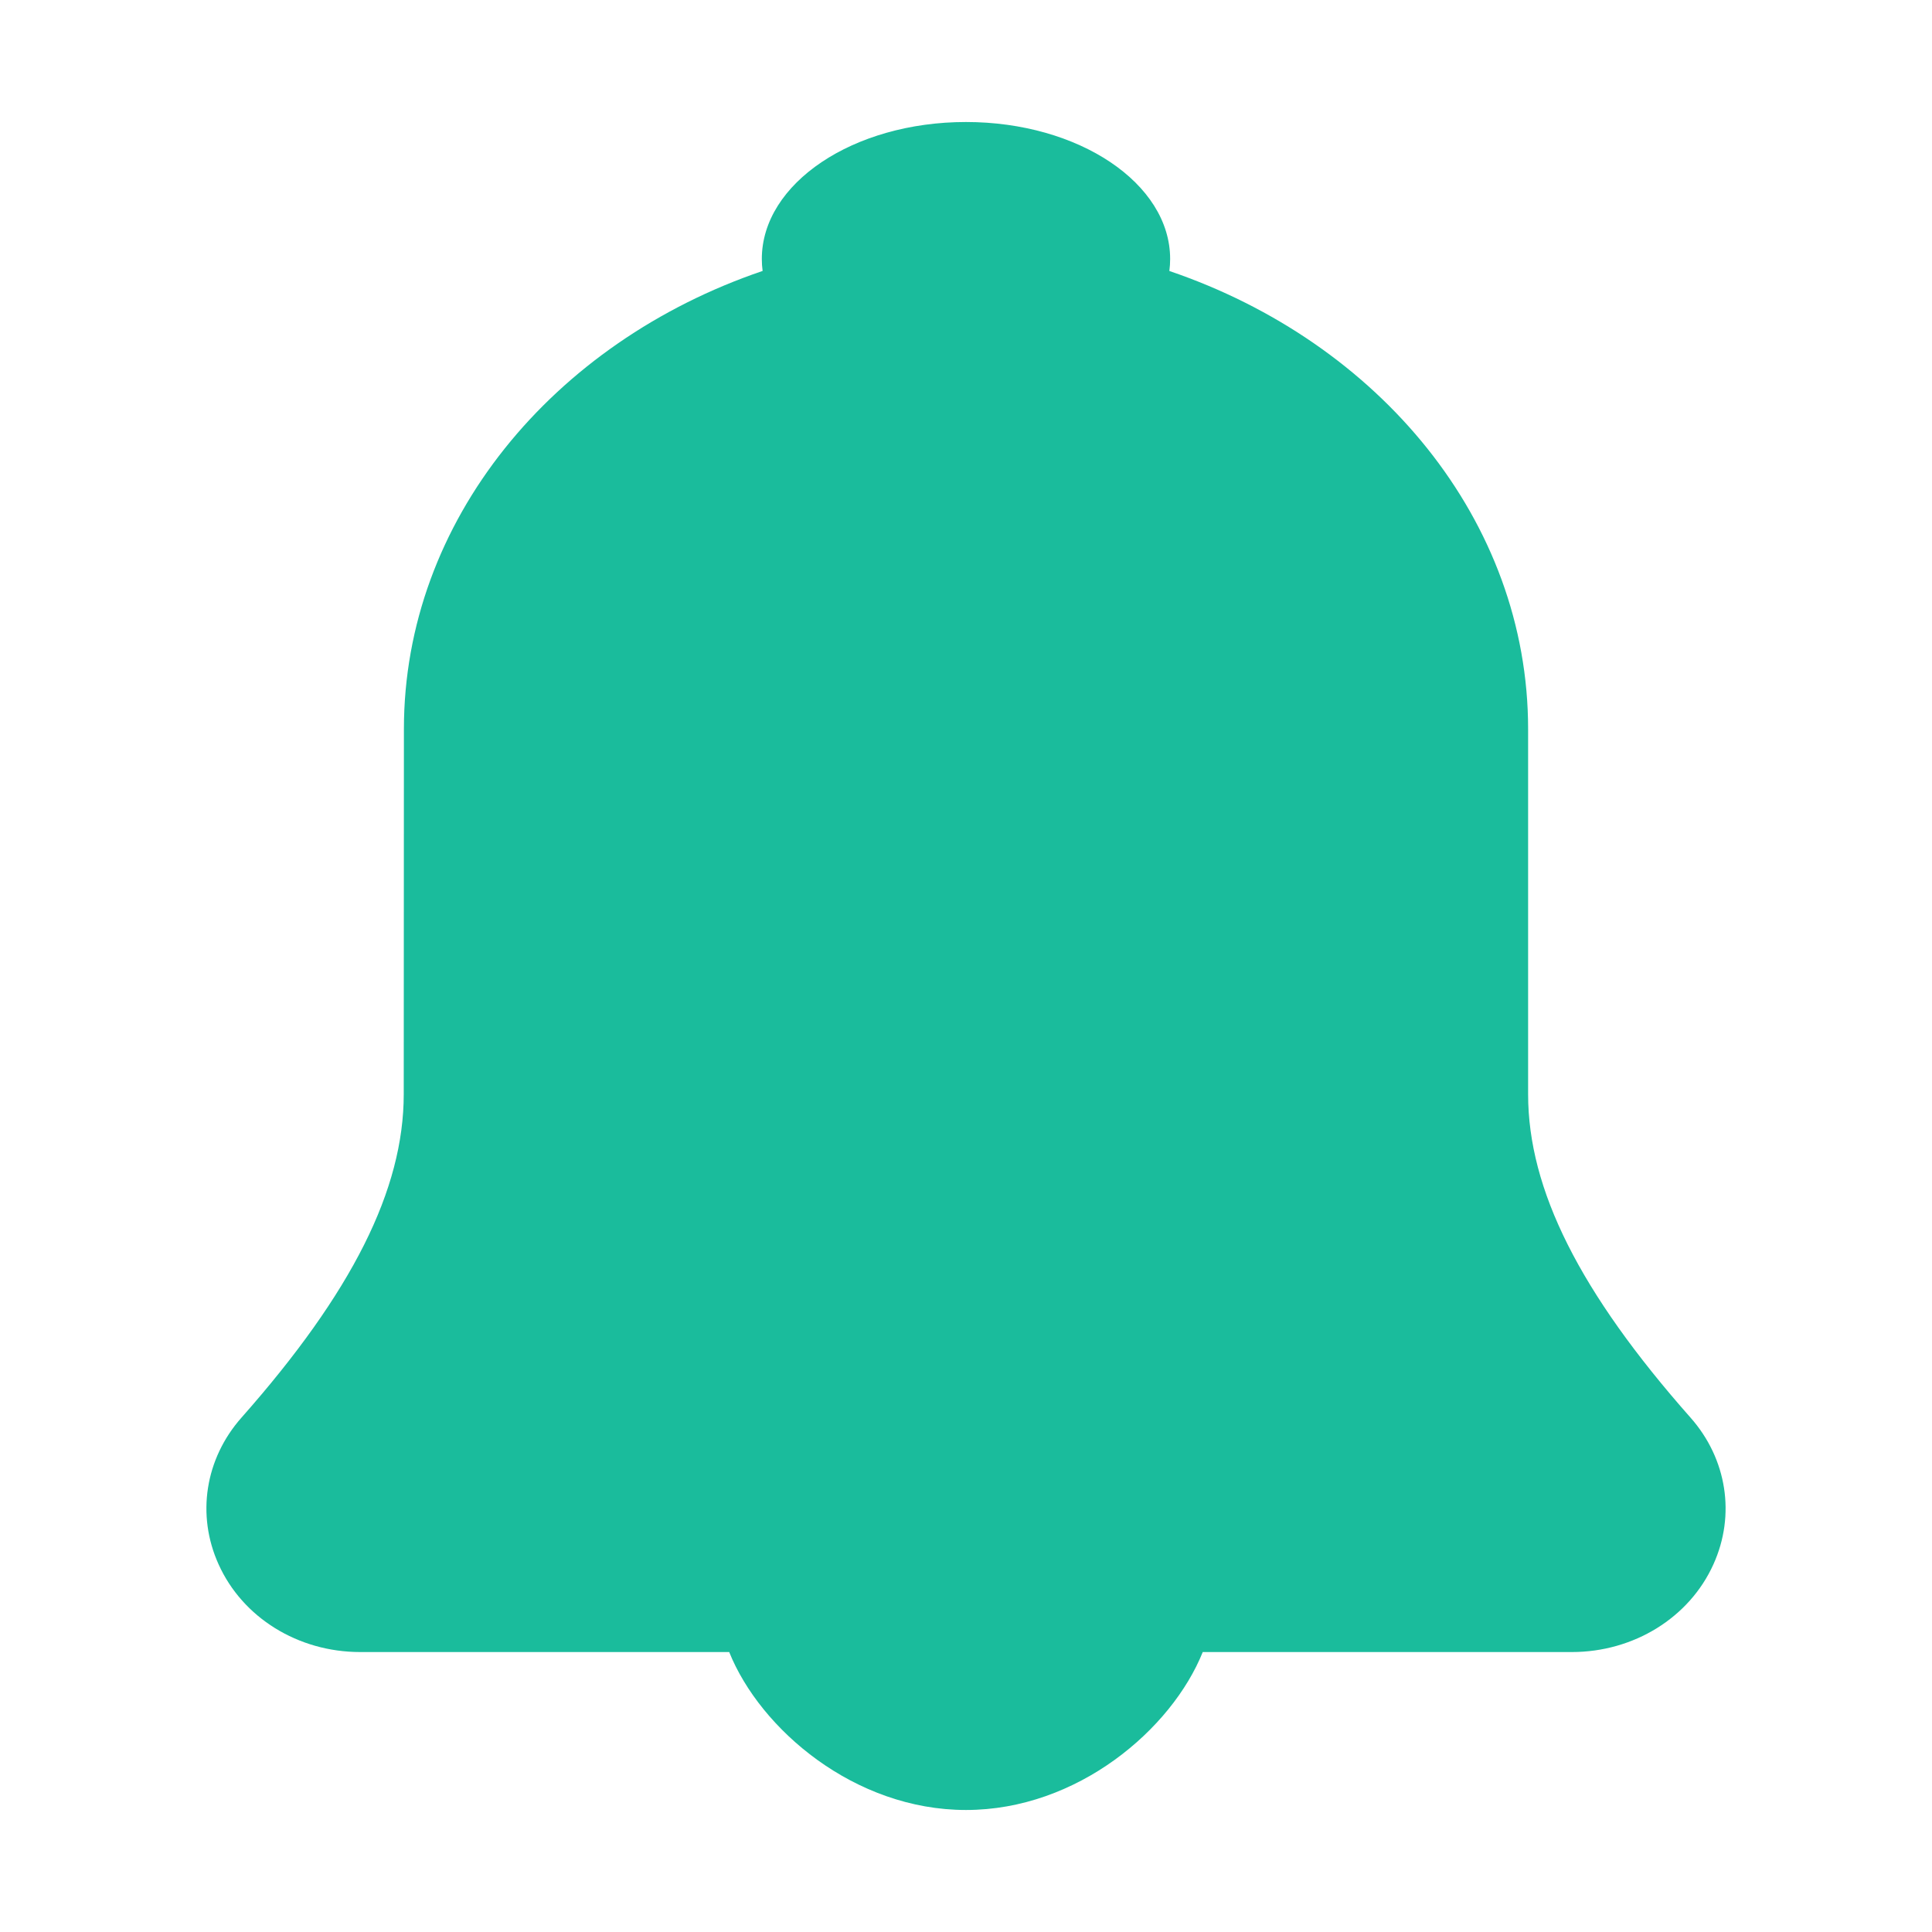<?xml version="1.0" standalone="no"?><!DOCTYPE svg PUBLIC "-//W3C//DTD SVG 1.1//EN" "http://www.w3.org/Graphics/SVG/1.1/DTD/svg11.dtd"><svg t="1574846643640" class="icon" viewBox="0 0 1024 1024" version="1.1" xmlns="http://www.w3.org/2000/svg" p-id="34708" width="32" height="32" xmlns:xlink="http://www.w3.org/1999/xlink"><defs><style type="text/css"></style></defs><path d="M908.16 829.1c-12.71 28.27-42.23 46.52-75.06 46.52H637.48c-16.44 40.91-66.41 83.71-125.49 83.71-59.09 0-109.06-42.8-125.5-83.71H190.9c-32.92 0-62.35-18.25-75.06-46.52-11.81-26.12-7.16-55.92 12.17-77.75 58.69-66.38 85.98-120.87 85.98-171.42l0.09-193.51c0-110.4 79-205.06 190.11-242.81h0.01c-0.28-2.09-0.42-4.21-0.42-6.35 0-40.09 48.45-72.59 108.21-72.59s108.21 32.5 108.21 72.59c0 2.15-0.14 4.27-0.42 6.37 111.18 37.76 190.15 132.32 190.15 242.79v193.6c0 50.46 27.37 104.95 86.06 171.33 19.33 21.83 23.98 51.63 12.17 77.75z" p-id="34709" fill="#1abc9c"></path></svg>